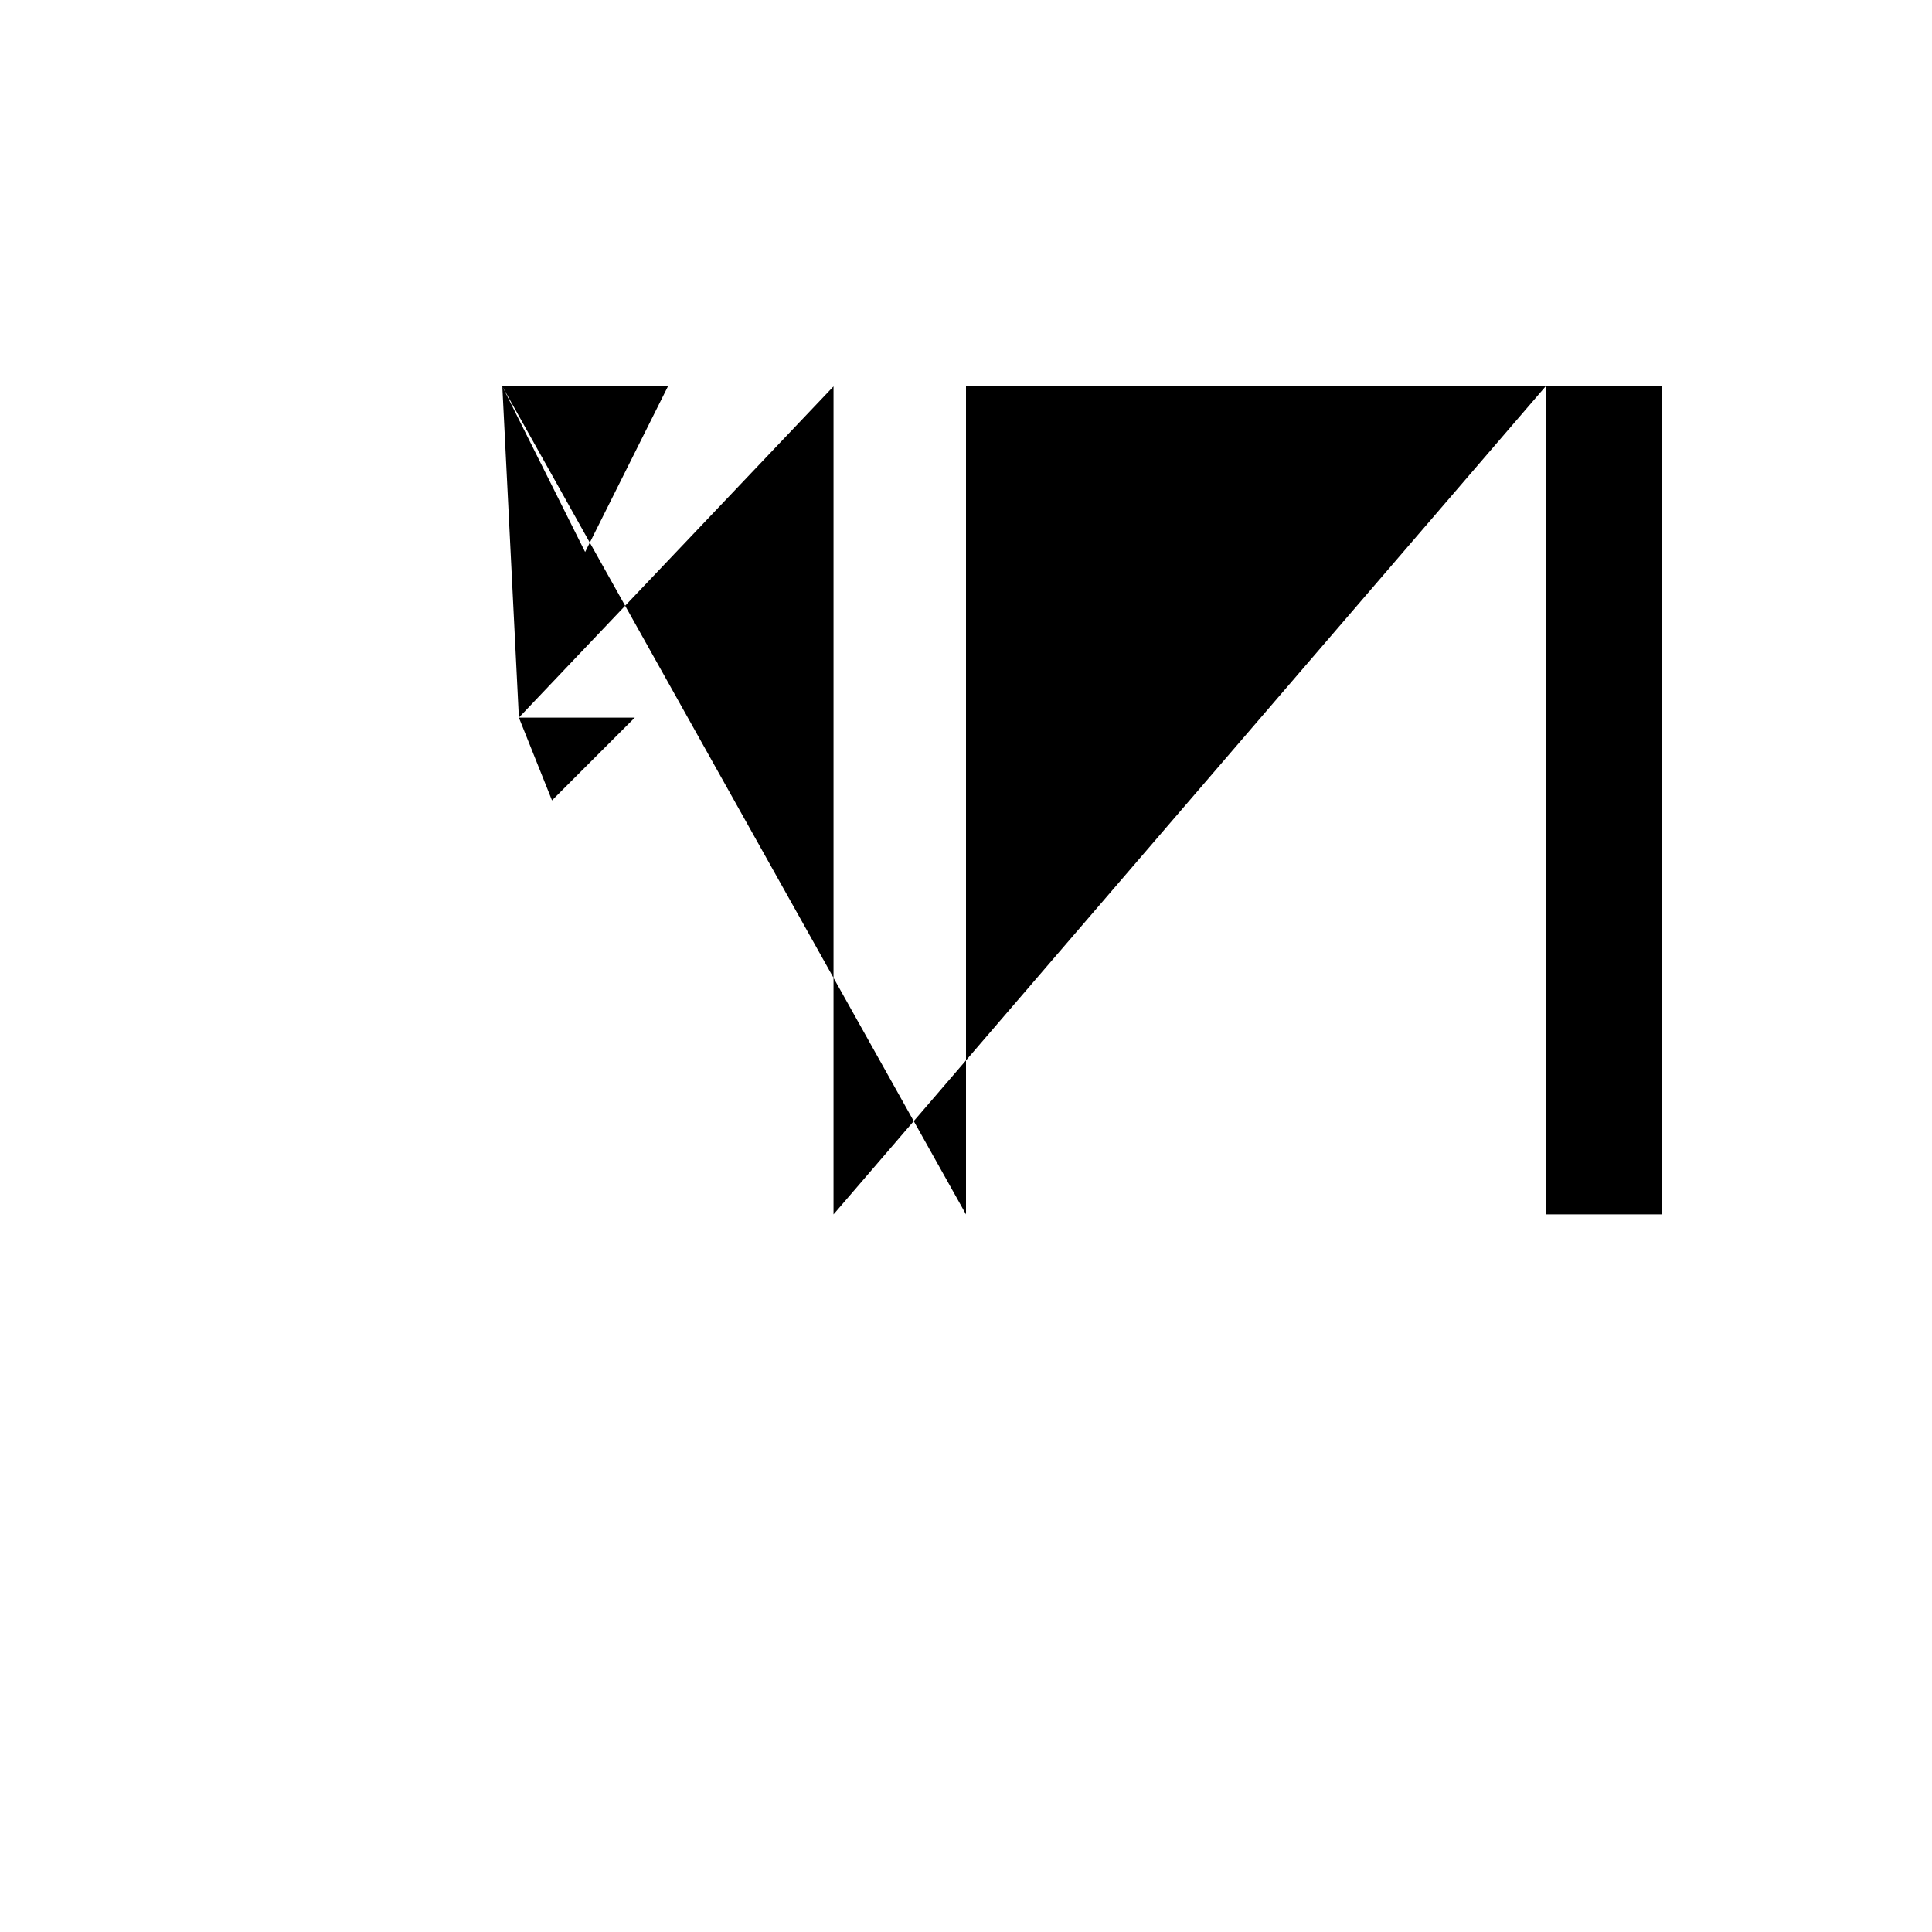 <svg xmlns="http://www.w3.org/2000/svg" viewBox="-100 -100 500 500"><path style="fill:#000000" fill-rule="evenodd" d="M 30,0 72.857,0 51.429,42.857 30,0 L 34.286,85.714 64.286,85.714 42.857,107.143 34.286,85.714 L 115.714,0 150,0 300,0 330,0 330,214.286 300,214.286 300,0 115.714,214.286 115.714,0 L 150,0 150,214.286"/></svg>
